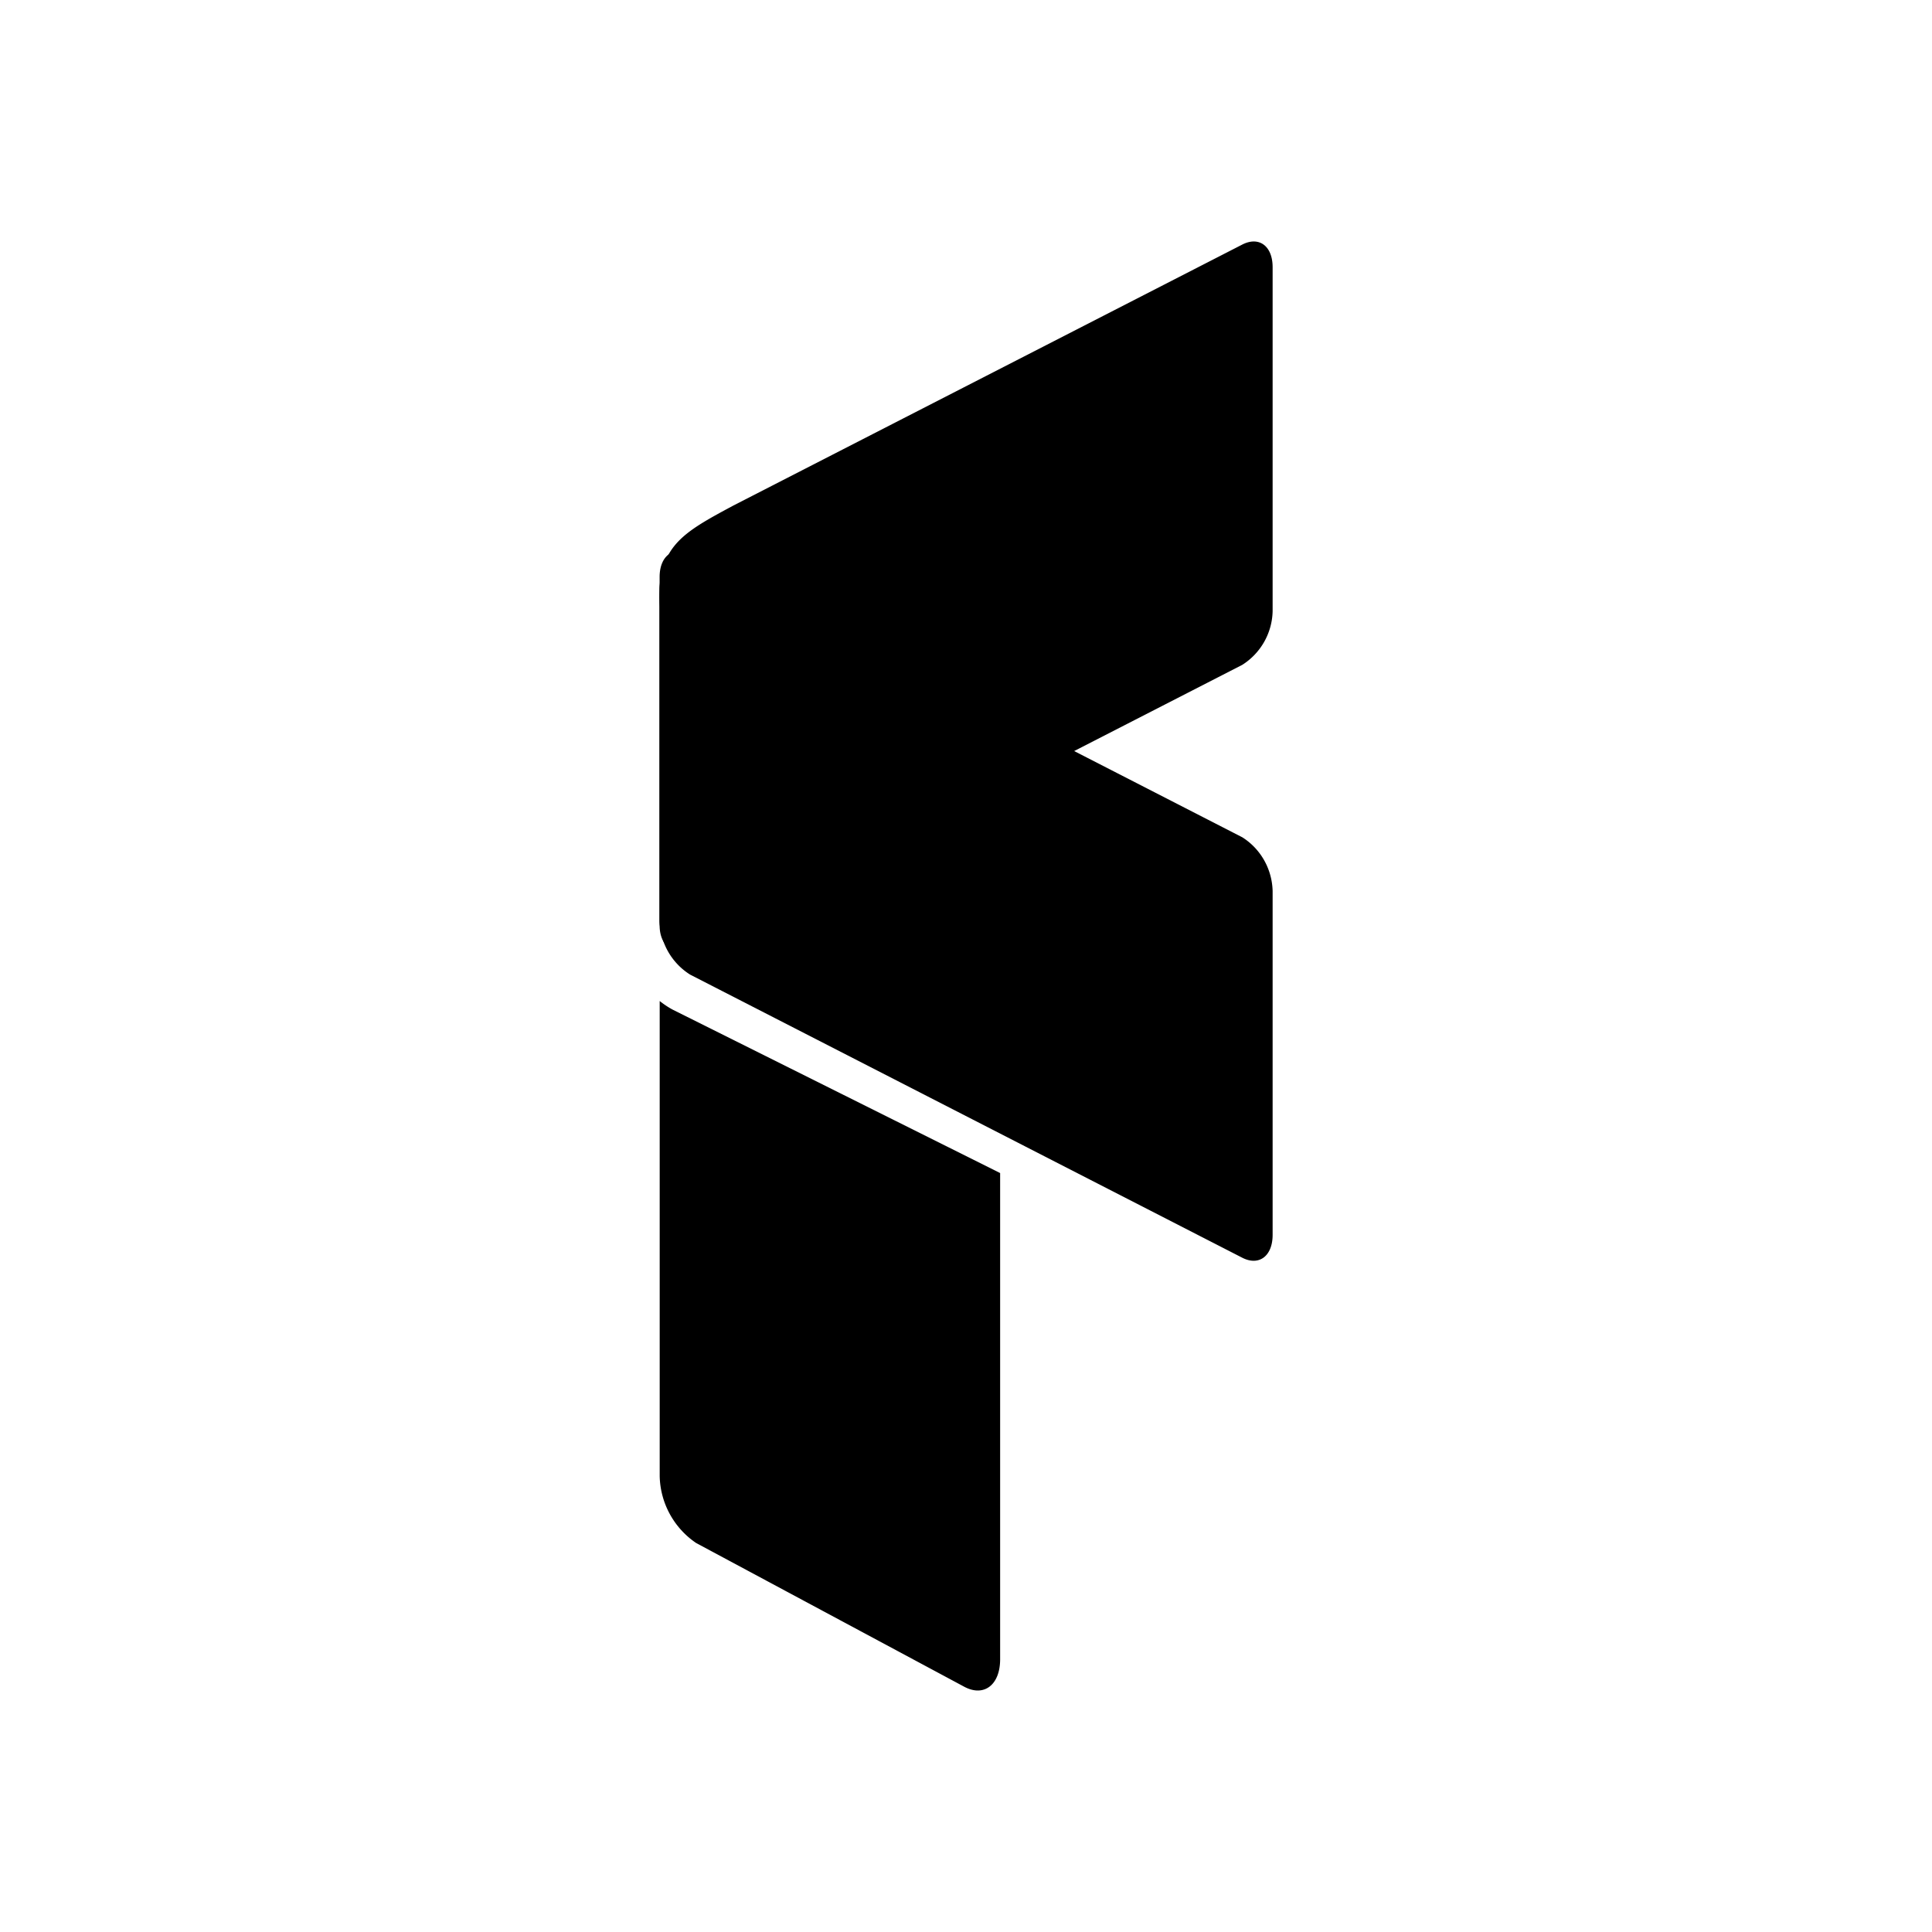 <svg xmlns="http://www.w3.org/2000/svg" xmlns:xlink="http://www.w3.org/1999/xlink" width="24" height="24" viewBox="0 0 24 24"><path fill="currentColor" d="M12.424 14.572v6.04c0 .32-.202.474-.45.339l-3.326-1.783a1.03 1.03 0 0 1-.453-.83v-5.903q.075.06.159.106zm-3.851-2.796l6.859-3.517a.81.81 0 0 0 .377-.665V3.319c0-.265-.17-.387-.377-.281l-6.32 3.241c-.652.35-.954.515-.918 1.254v3.962c0 .252.173.387.38.28"/><path fill="currentColor" d="m8.573 6.883l6.859 3.518c.23.145.37.396.377.667v4.272c0 .265-.17.39-.377.284l-6.859-3.517a.81.81 0 0 1-.379-.668V7.167c0-.262.173-.39.38-.284"/><path fill="currentColor" d="m8.573 11.777l4.77-2.446l-4.77-2.446a.24.24 0 0 0-.265 0a.95.95 0 0 0-.114.414v4.142q.004.138.056.266c.063.107.2.143.308.08z"/></svg>